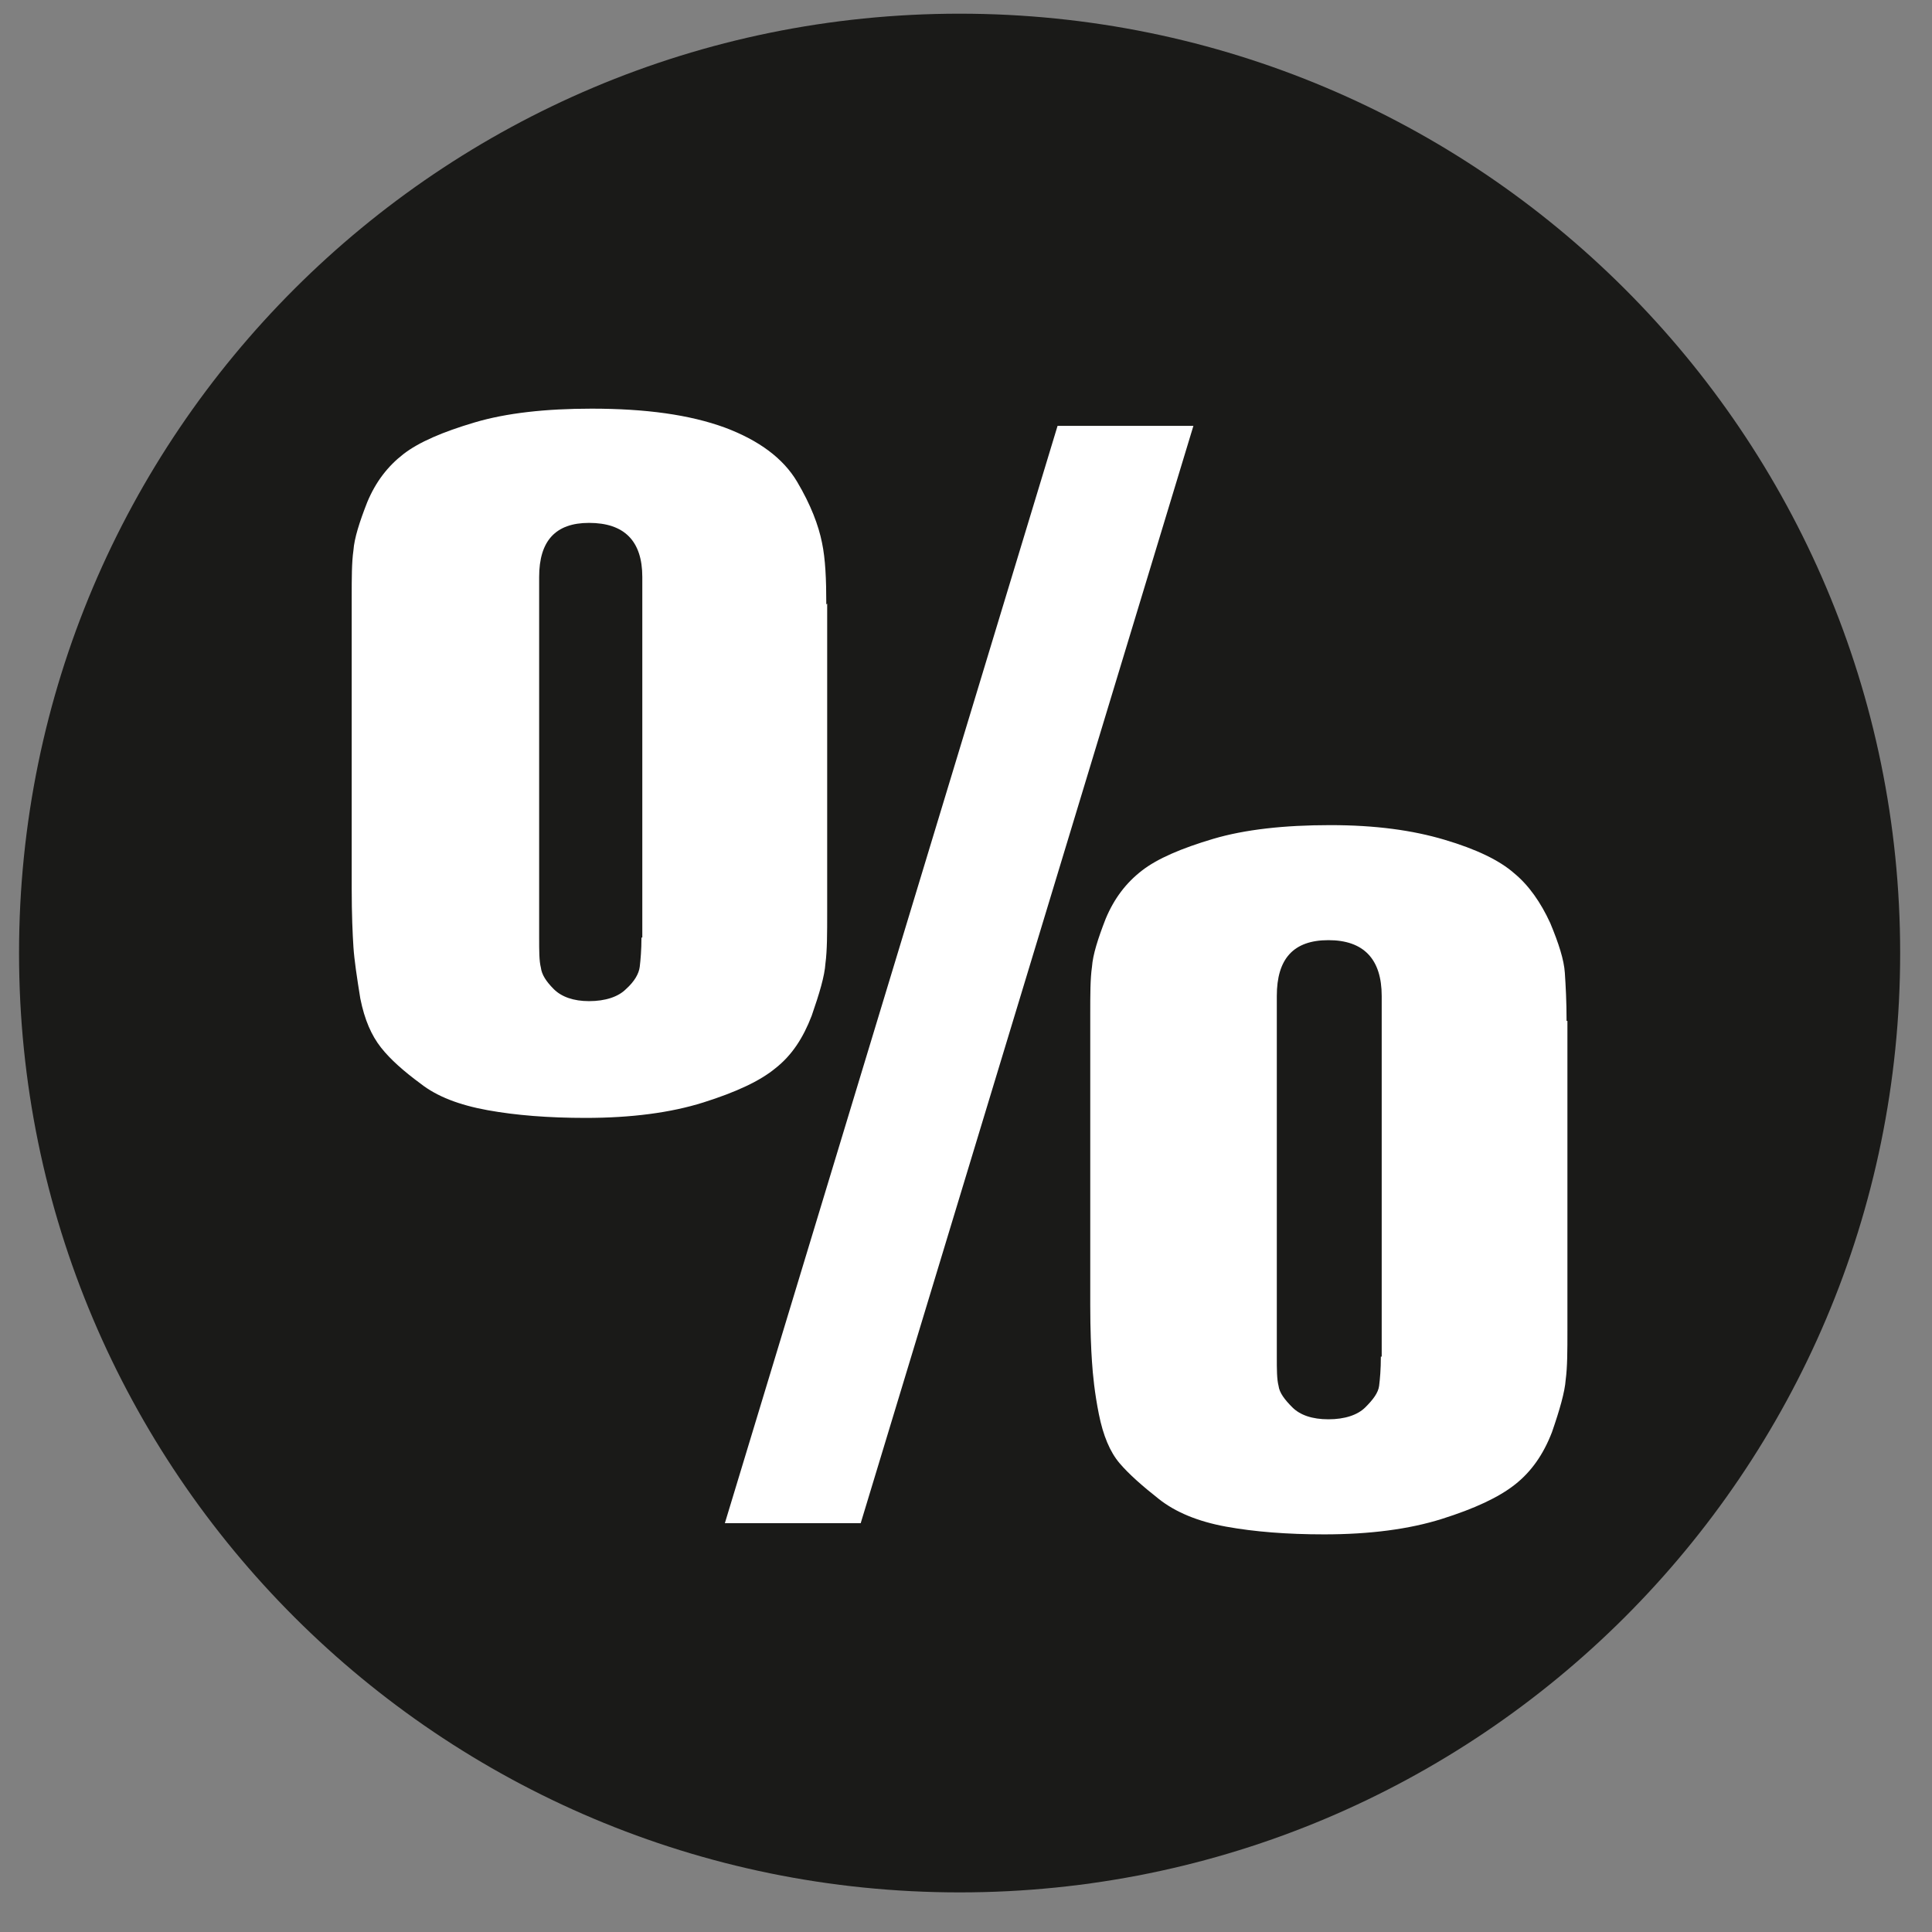 <svg width="48" height="48" viewBox="0 0 48 48" fill="none" xmlns="http://www.w3.org/2000/svg">
<rect x="0" y="0" width="48" height="48" fill="#808080" stroke="none"/>
<path d="M23.841 47.016C36.747 47.016 47.209 36.568 47.209 23.678C47.209 10.789 36.747 0.34 23.841 0.34C10.935 0.34 0.473 10.789 0.473 23.678C0.473 36.568 10.935 47.016 23.841 47.016Z" fill="#1A1A18"/>
<path d="M20.551 14.996V22.654C20.551 23.188 20.551 23.614 20.508 23.934C20.487 24.254 20.358 24.681 20.166 25.236C19.953 25.79 19.675 26.217 19.269 26.537C18.884 26.857 18.286 27.134 17.475 27.39C16.663 27.646 15.681 27.774 14.548 27.774C13.63 27.774 12.818 27.71 12.113 27.582C11.408 27.454 10.853 27.241 10.447 26.921C10.041 26.622 9.7 26.324 9.465 26.025C9.23 25.726 9.059 25.342 8.952 24.809C8.866 24.276 8.802 23.849 8.781 23.529C8.76 23.209 8.738 22.718 8.738 22.078V14.847C8.738 14.356 8.738 13.972 8.781 13.673C8.802 13.375 8.931 12.969 9.123 12.479C9.336 11.967 9.635 11.583 10.02 11.284C10.404 10.985 11.002 10.729 11.793 10.495C12.583 10.26 13.566 10.153 14.698 10.153C16.044 10.153 17.133 10.303 18.009 10.623C18.863 10.943 19.461 11.391 19.803 11.967C20.145 12.543 20.337 13.055 20.422 13.481C20.508 13.887 20.529 14.399 20.529 15.017L20.551 14.996ZM15.958 23.294V14.335C15.958 13.439 15.51 12.991 14.634 12.991C13.801 12.991 13.395 13.439 13.395 14.335V23.294C13.395 23.636 13.395 23.87 13.438 24.041C13.459 24.212 13.566 24.382 13.758 24.574C13.95 24.766 14.249 24.873 14.634 24.873C15.04 24.873 15.36 24.766 15.552 24.574C15.766 24.382 15.873 24.19 15.894 24.02C15.915 23.849 15.937 23.593 15.937 23.294H15.958ZM29.65 10.58L21.384 37.843H18.009L26.275 10.58H29.65ZM38.942 25.364V33.044C38.942 33.556 38.942 33.961 38.899 34.281C38.878 34.58 38.75 35.028 38.558 35.582C38.344 36.137 38.045 36.563 37.639 36.883C37.233 37.203 36.635 37.481 35.823 37.737C35.012 37.993 34.029 38.121 32.897 38.121C31.979 38.121 31.167 38.057 30.462 37.929C29.757 37.801 29.202 37.566 28.796 37.246C28.39 36.926 28.048 36.627 27.813 36.35C27.578 36.073 27.407 35.667 27.301 35.134C27.194 34.601 27.151 34.153 27.13 33.833C27.108 33.513 27.087 33.044 27.087 32.425V25.193C27.087 24.702 27.087 24.318 27.13 24.02C27.151 23.721 27.279 23.316 27.471 22.825C27.685 22.313 27.984 21.929 28.369 21.631C28.753 21.332 29.351 21.076 30.142 20.841C30.932 20.607 31.915 20.5 33.047 20.5C34.179 20.5 35.097 20.628 35.888 20.863C36.678 21.097 37.255 21.375 37.618 21.695C37.981 21.993 38.28 22.42 38.515 22.932C38.728 23.444 38.857 23.849 38.878 24.169C38.899 24.489 38.921 24.873 38.921 25.364H38.942ZM34.328 33.705V24.745C34.328 23.828 33.88 23.358 33.004 23.358C32.128 23.358 31.722 23.828 31.722 24.745V33.705C31.722 34.025 31.722 34.26 31.765 34.43C31.786 34.601 31.915 34.772 32.107 34.964C32.299 35.156 32.598 35.262 33.004 35.262C33.41 35.262 33.73 35.156 33.922 34.964C34.115 34.772 34.243 34.601 34.264 34.43C34.285 34.26 34.307 34.025 34.307 33.705H34.328Z" fill="white"/>
</svg>
